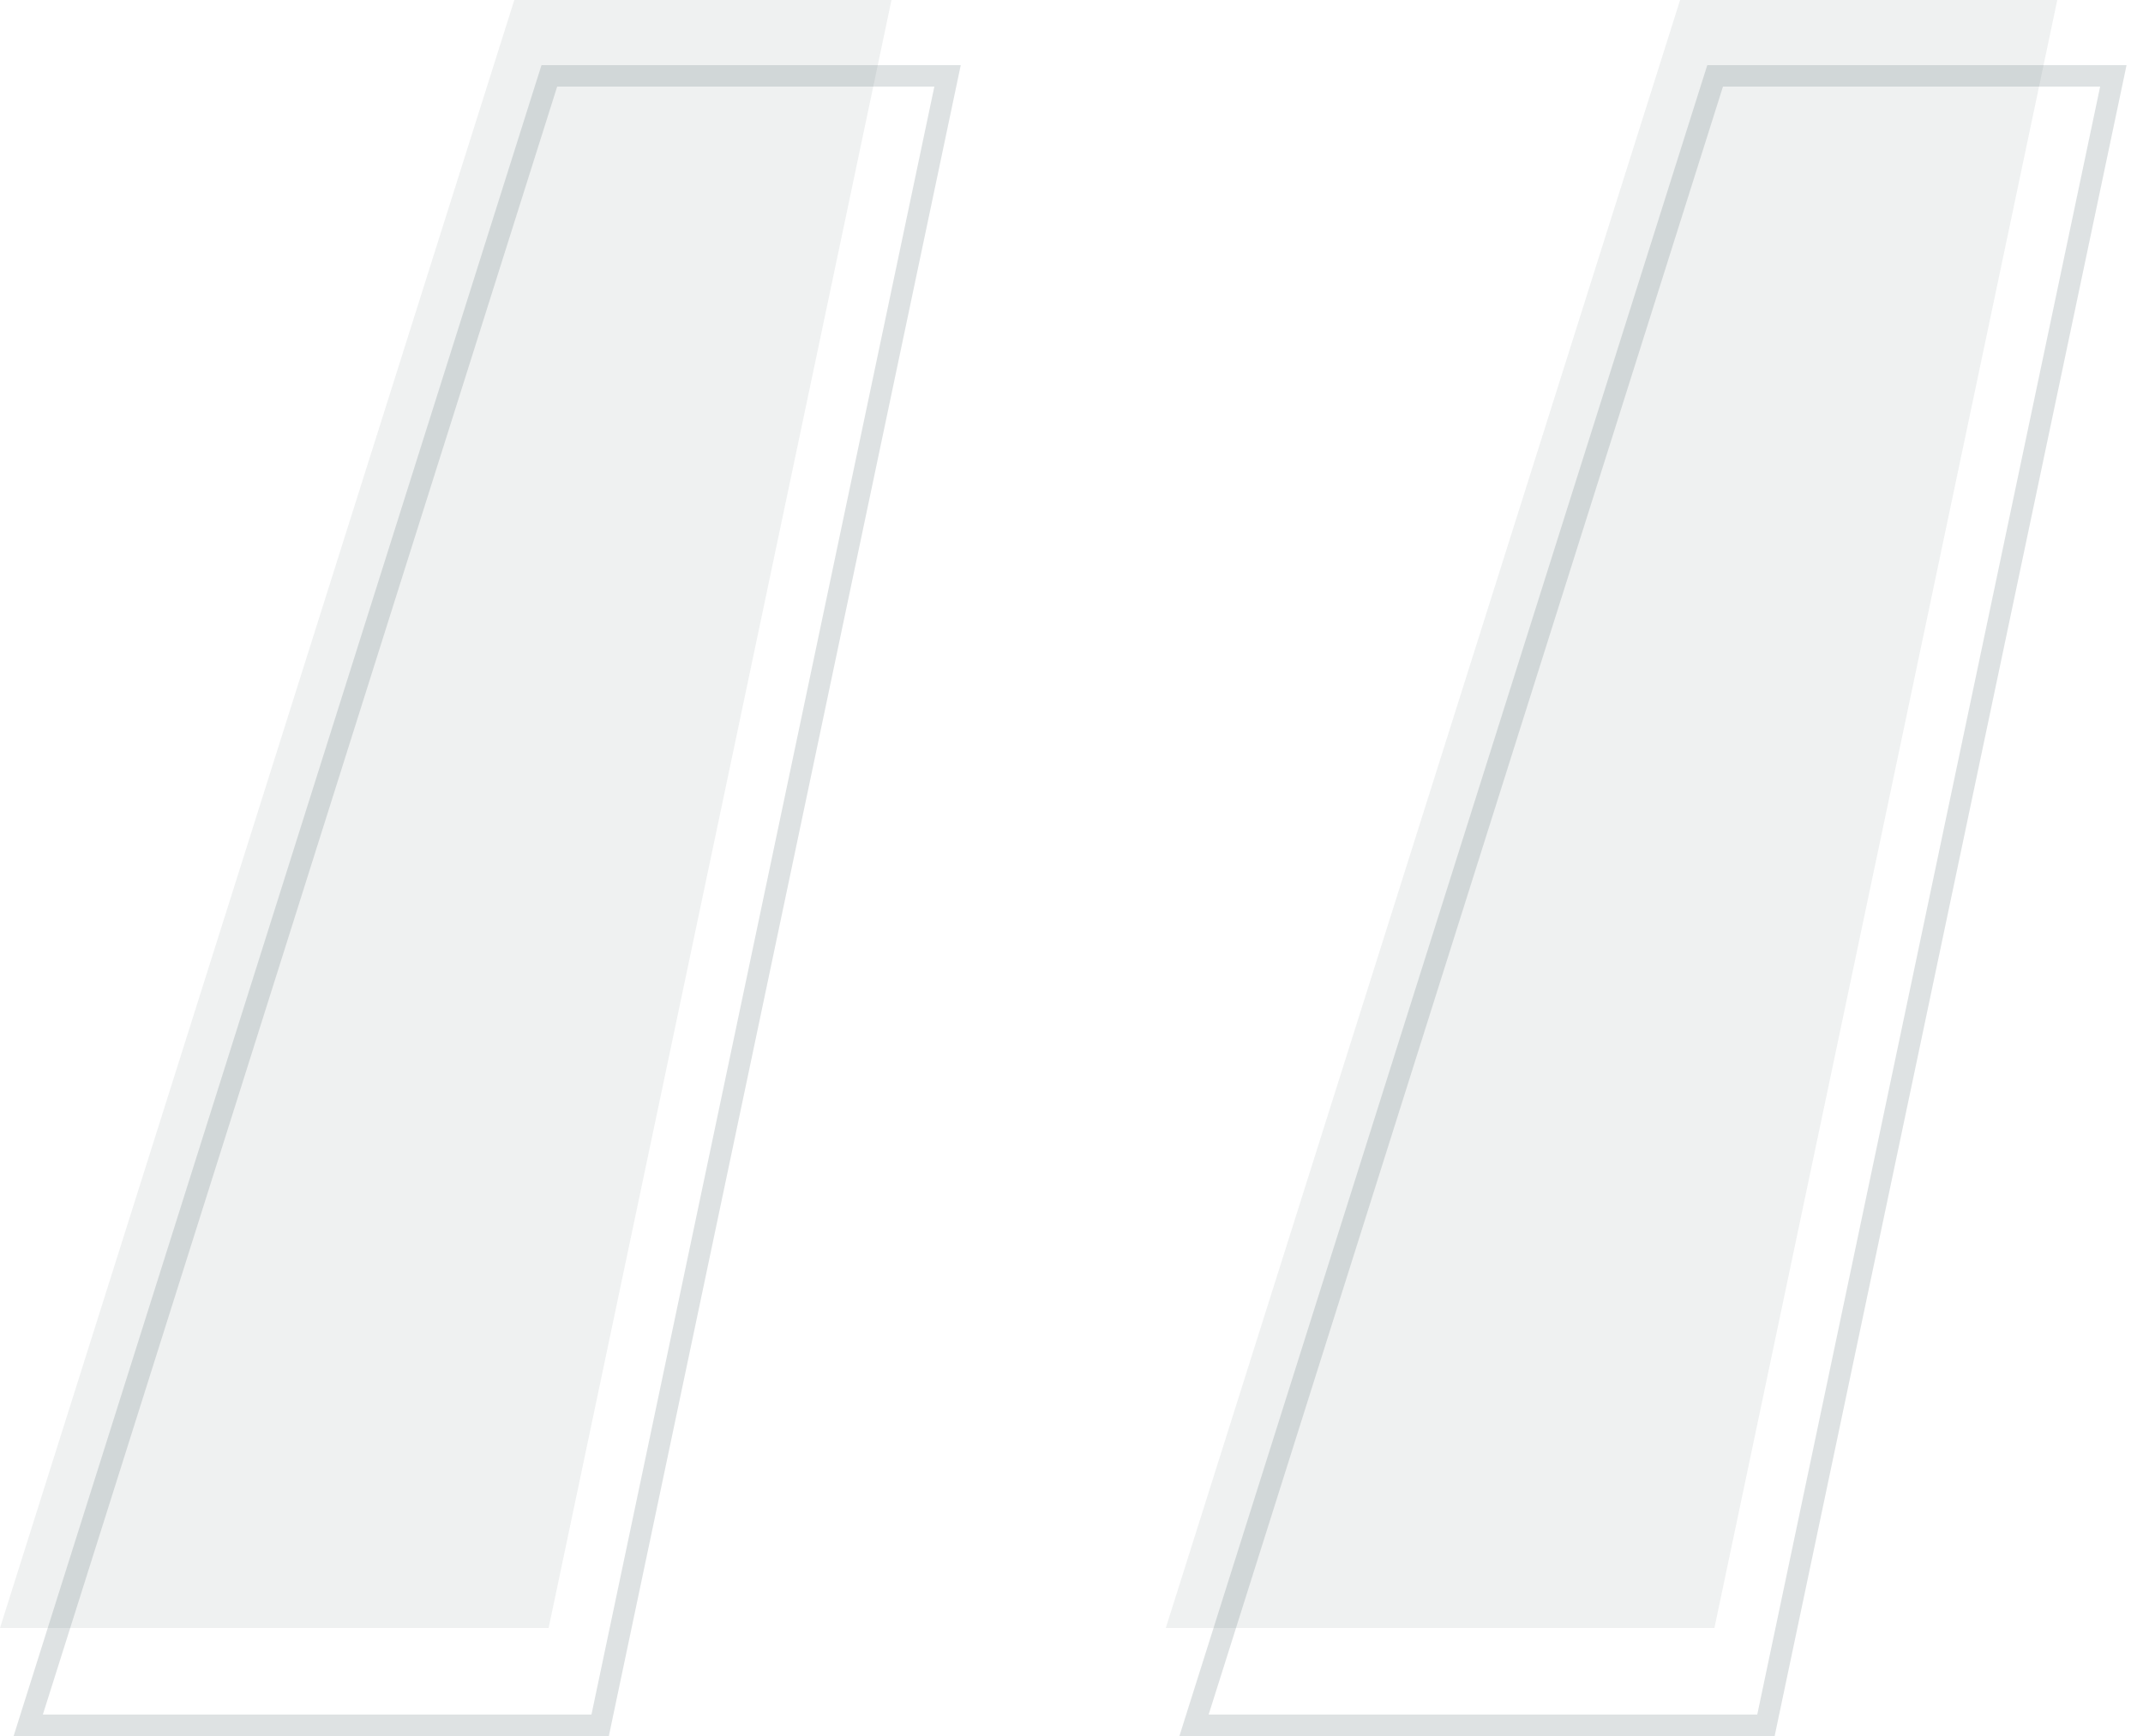 <svg width="100" height="81" viewBox="0 0 100 81" fill="none" xmlns="http://www.w3.org/2000/svg">
<path opacity="0.1" d="M80 75.96H54.4L78.4 0H96L80 75.96ZM25.6 75.96H0L24 0H41.6L25.6 75.96Z" fill="#5E6E77"/>
<path opacity="0.2" d="M82 80.5H82.406L82.489 80.103L98.489 4.143L98.616 3.54H98H80.4H80.034L79.923 3.889L55.923 79.849L55.718 80.5H56.4H82ZM27.6 80.5H28.006L28.089 80.103L44.089 4.143L44.216 3.54H43.6H26H25.634L25.523 3.889L1.523 79.849L1.318 80.5H2H27.6Z" stroke="#5E6E77"/>
</svg>
